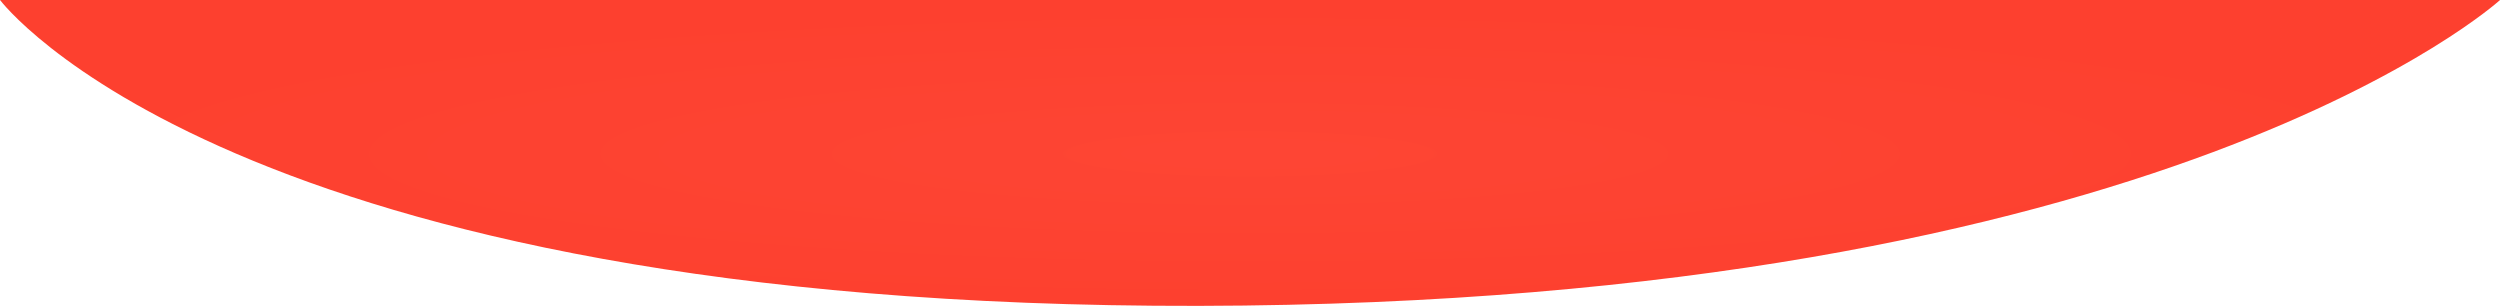 <svg xmlns="http://www.w3.org/2000/svg" xmlns:xlink="http://www.w3.org/1999/xlink" width="155.295" height="19" viewBox="0 0 155.295 19">
  <defs>
    <radialGradient id="radial-gradient" cx="0.5" cy="0.5" r="0.5" gradientUnits="objectBoundingBox">
      <stop offset="0" stop-color="#fe3320"/>
      <stop offset="1" stop-color="#fd2d1a"/>
    </radialGradient>
  </defs>
  <path id="Pfad_5" data-name="Pfad 5" d="M4892.4-5s14.284,19.117,74.466,19,80.829-19,80.829-19Z" transform="translate(-4892.398 5)" opacity="0.908" fill="url(#radial-gradient)"/>
</svg>
